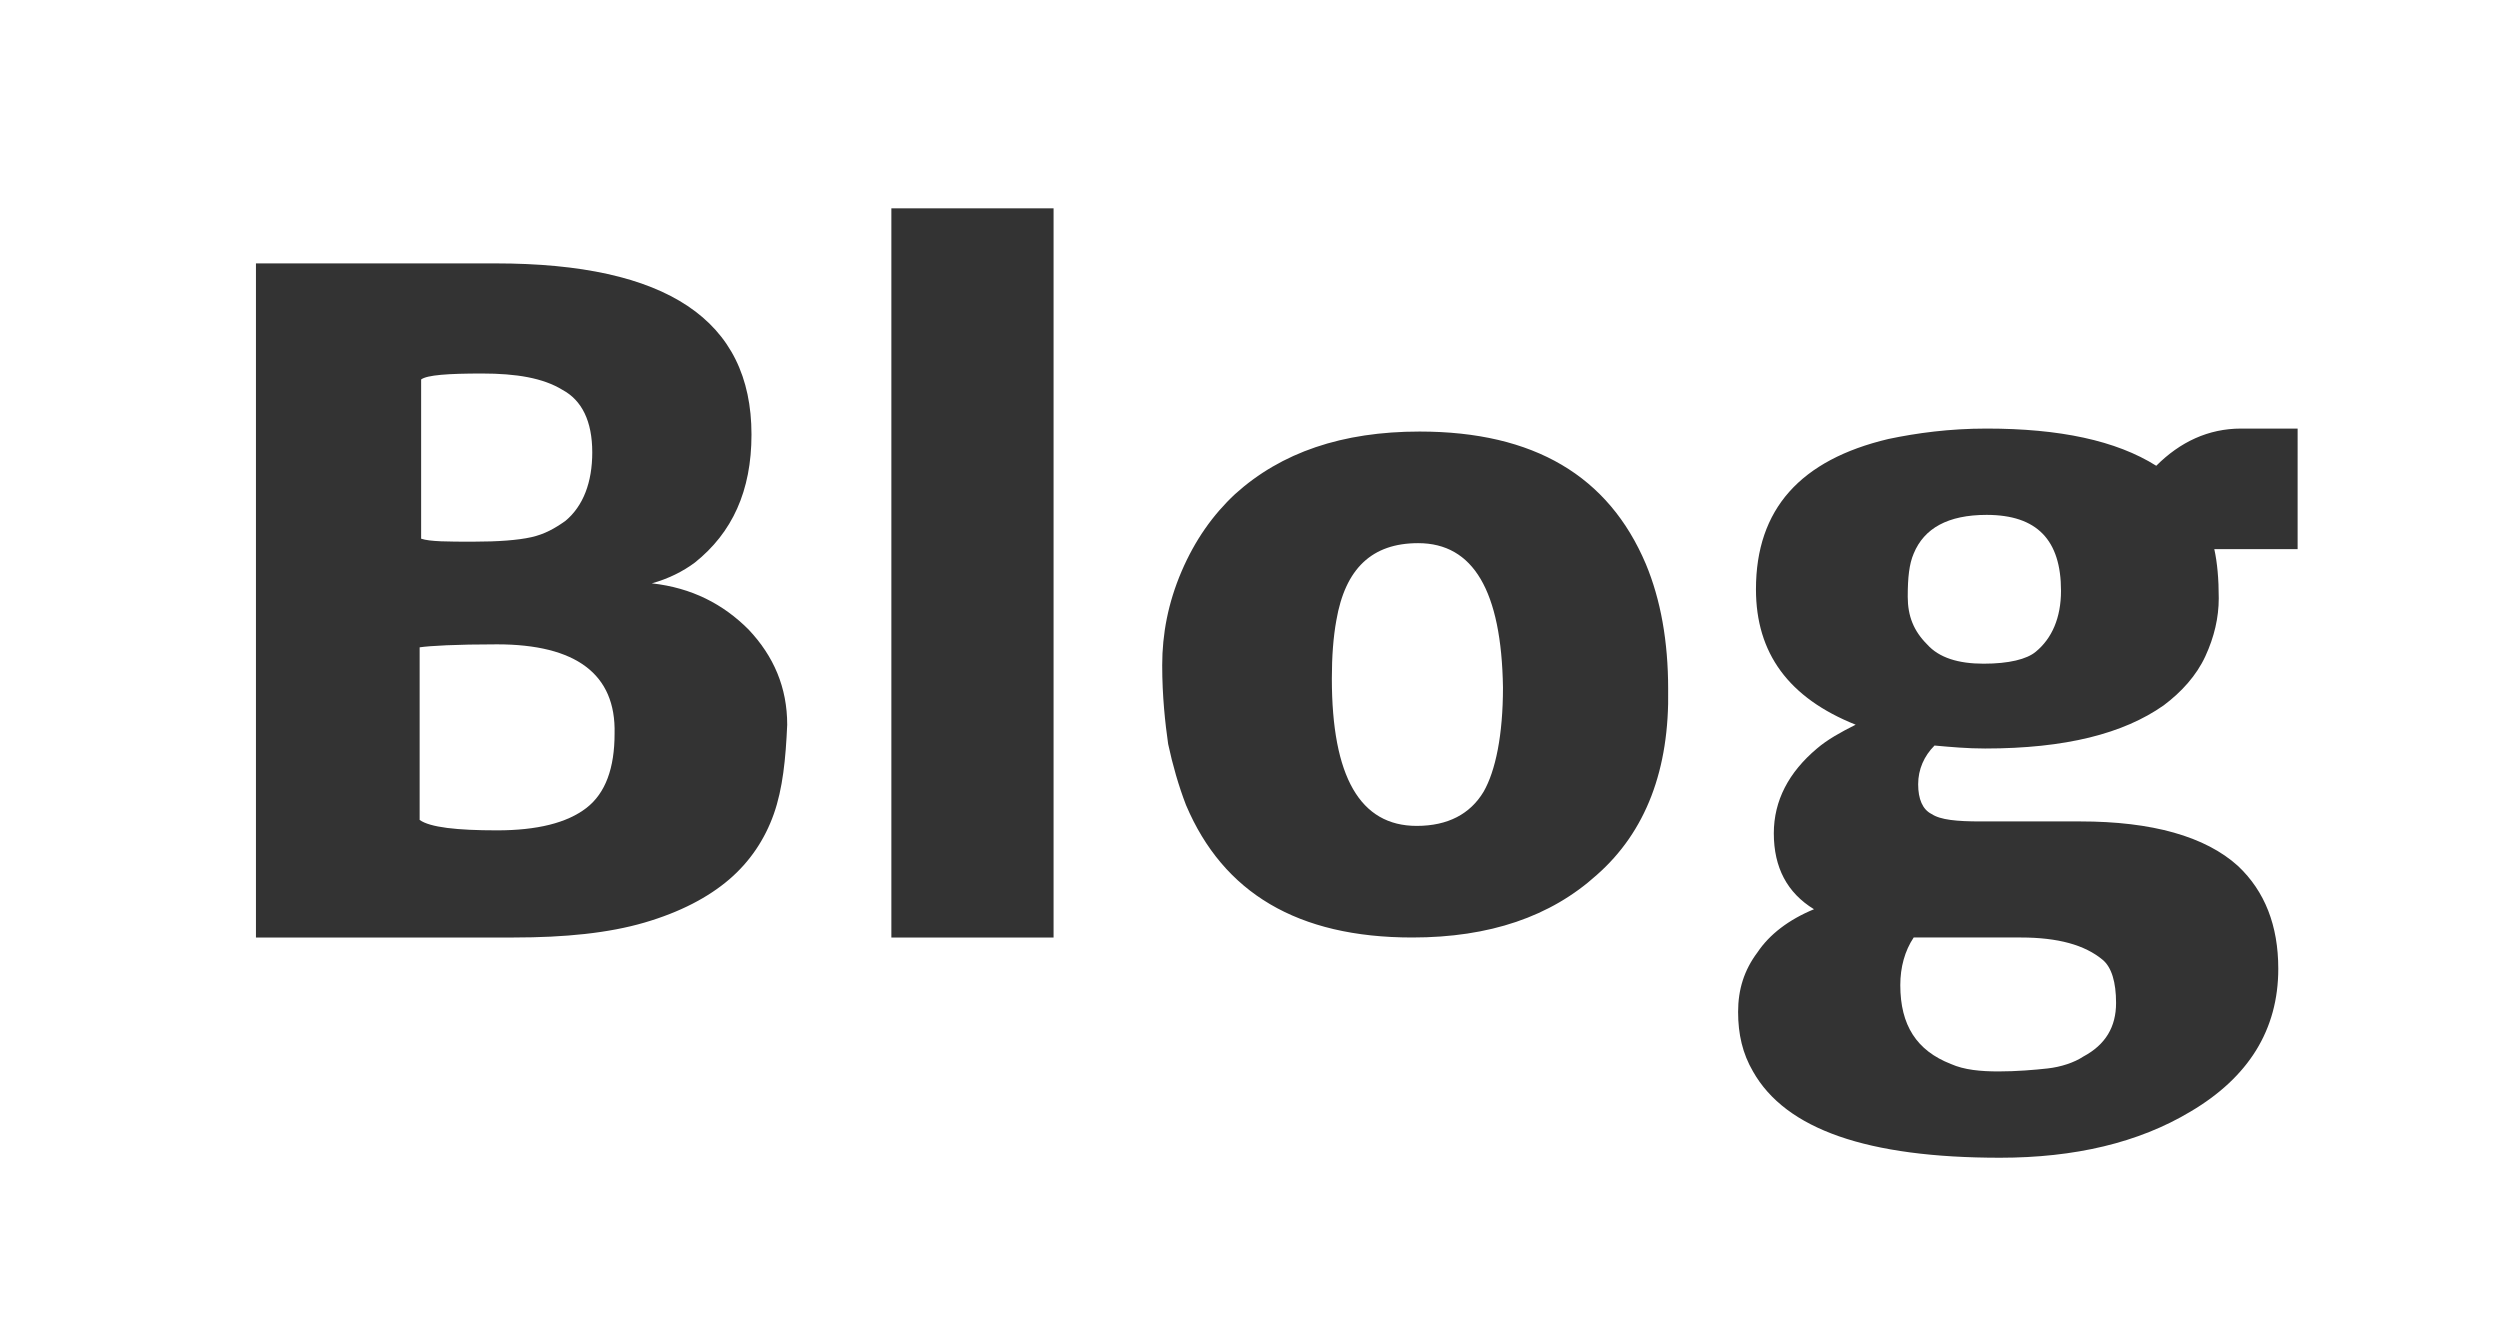<?xml version="1.0" encoding="utf-8"?>
<!-- Generator: Adobe Illustrator 19.0.1, SVG Export Plug-In . SVG Version: 6.00 Build 0)  -->
<svg version="1.1" id="Layer_1" xmlns="http://www.w3.org/2000/svg" xmlns:xlink="http://www.w3.org/1999/xlink" x="0px" y="0px"
	 viewBox="0 0 168 89" style="enable-background:new 0 0 168 89;" xml:space="preserve">
<rect x="0" y="0" width="168" height="89" fill="#333333" stroke="none"/>
<style type="text/css">
	.st0{fill:#FFFFFF;}
</style>
<g>
	<path class="st0" d="M127.7,66.2c0,2.7,1.1,4.4,3.4,5.3c0.9,0.4,2,0.5,3.2,0.5s2.4-0.1,3.3-0.2s1.8-0.4,2.4-0.8
		c1.5-0.8,2.2-2,2.2-3.6c0-1.4-0.3-2.4-0.9-2.9c-1.2-1-3-1.5-5.5-1.5h-7.2C128,63.9,127.7,65,127.7,66.2z"/>
	<path class="st0" d="M35.7,36.1c0.9-0.2,1.6-0.6,2.3-1.1c1.2-1,1.8-2.6,1.8-4.6c0-2.1-0.7-3.5-2-4.2c-1.3-0.8-3.1-1.1-5.4-1.1
		c-2.3,0-3.7,0.1-4.1,0.4v10.7c0.6,0.2,1.8,0.2,3.5,0.2C33.5,36.4,34.8,36.3,35.7,36.1z"/>
	<path class="st0" d="M0,0v89h168V0H0z M52,54.7c-0.6,1.7-1.6,3.2-3,4.4c-1.4,1.2-3.3,2.2-5.7,2.9c-2.4,0.7-5.3,1-8.8,1
		s-7.4,0-11.6,0h-5.7V17.7h5.4h10.7c11.5,0,17.2,3.8,17.2,11.5c0,3.8-1.3,6.6-3.8,8.6c-0.8,0.6-1.8,1.1-2.9,1.4
		c2.7,0.3,4.8,1.4,6.5,3.1c1.7,1.8,2.6,3.9,2.6,6.4C52.8,51,52.6,53,52,54.7z M70.8,63H59.9V14h10.9V63z M107.3,58.8
		c-3.1,2.8-7.2,4.2-12.4,4.2c-7.7,0-12.7-3-15.2-8.9c-0.5-1.3-0.9-2.7-1.2-4.1c-0.2-1.4-0.4-3.2-0.4-5.3s0.4-4.2,1.3-6.3
		c0.9-2.1,2.1-3.8,3.6-5.2c3.1-2.8,7.2-4.2,12.4-4.2c7.7,0,12.7,3,15.2,8.9c1,2.4,1.5,5.2,1.5,8.4C112.2,51.7,110.6,55.9,107.3,58.8
		z M154.2,36.9h-5.4c0.2,0.9,0.3,2,0.3,3.3s-0.3,2.6-0.9,3.9s-1.6,2.4-2.8,3.3c-2.7,1.9-6.6,2.9-12,2.9c-1.2,0-2.3-0.1-3.4-0.2
		c-0.7,0.7-1.1,1.6-1.1,2.6c0,1,0.3,1.7,0.9,2c0.6,0.4,1.7,0.5,3.3,0.5h6.7c4.8,0,8.4,1,10.6,3c1.8,1.7,2.7,4,2.7,6.9
		c0,4.1-2,7.3-5.9,9.6c-3.5,2.1-7.8,3.1-12.8,3.1c-8.9,0-14.4-1.9-16.6-5.8c-0.7-1.2-1-2.5-1-4c0-1.5,0.4-2.8,1.3-4
		c0.8-1.2,2.1-2.2,3.8-2.9c-1.8-1.1-2.7-2.8-2.7-5.1c0-2.2,1-4.1,2.9-5.7c0.7-0.6,1.6-1.1,2.6-1.6c-4.5-1.8-6.7-4.8-6.7-9.1
		c0-5.4,3-8.7,8.9-10.1c1.9-0.4,4.1-0.7,6.6-0.7c4.9,0,8.7,0.8,11.4,2.5c1.6-1.6,3.5-2.5,5.7-2.5h3.8V36.9z"/>
	<path class="st0" d="M95.3,36.5c-3.1,0-4.9,1.7-5.5,5.2c-0.2,1.1-0.3,2.4-0.3,3.9c0,6.6,1.9,9.9,5.7,9.9c2.1,0,3.6-0.8,4.5-2.3
		c0.8-1.4,1.3-3.8,1.3-7C100.9,39.7,99,36.5,95.3,36.5z"/>
	<path class="st0" d="M33.4,43.3c-2.8,0-4.5,0.1-5.2,0.2v11.6c0.7,0.5,2.5,0.7,5.2,0.7s4.7-0.5,6-1.5c1.3-1,1.9-2.7,1.9-5
		C41.4,45.3,38.7,43.3,33.4,43.3z"/>
	<path class="st0" d="M133.5,34.6c-2.6,0-4.2,0.9-4.9,2.6c-0.3,0.7-0.4,1.6-0.4,2.9c0,1.3,0.4,2.3,1.3,3.2c0.8,0.9,2.1,1.3,3.8,1.3
		c1.7,0,2.9-0.3,3.5-0.8c1.1-0.9,1.7-2.3,1.7-4.1C138.5,36.3,136.9,34.6,133.5,34.6z"/>
</g>
</svg>
